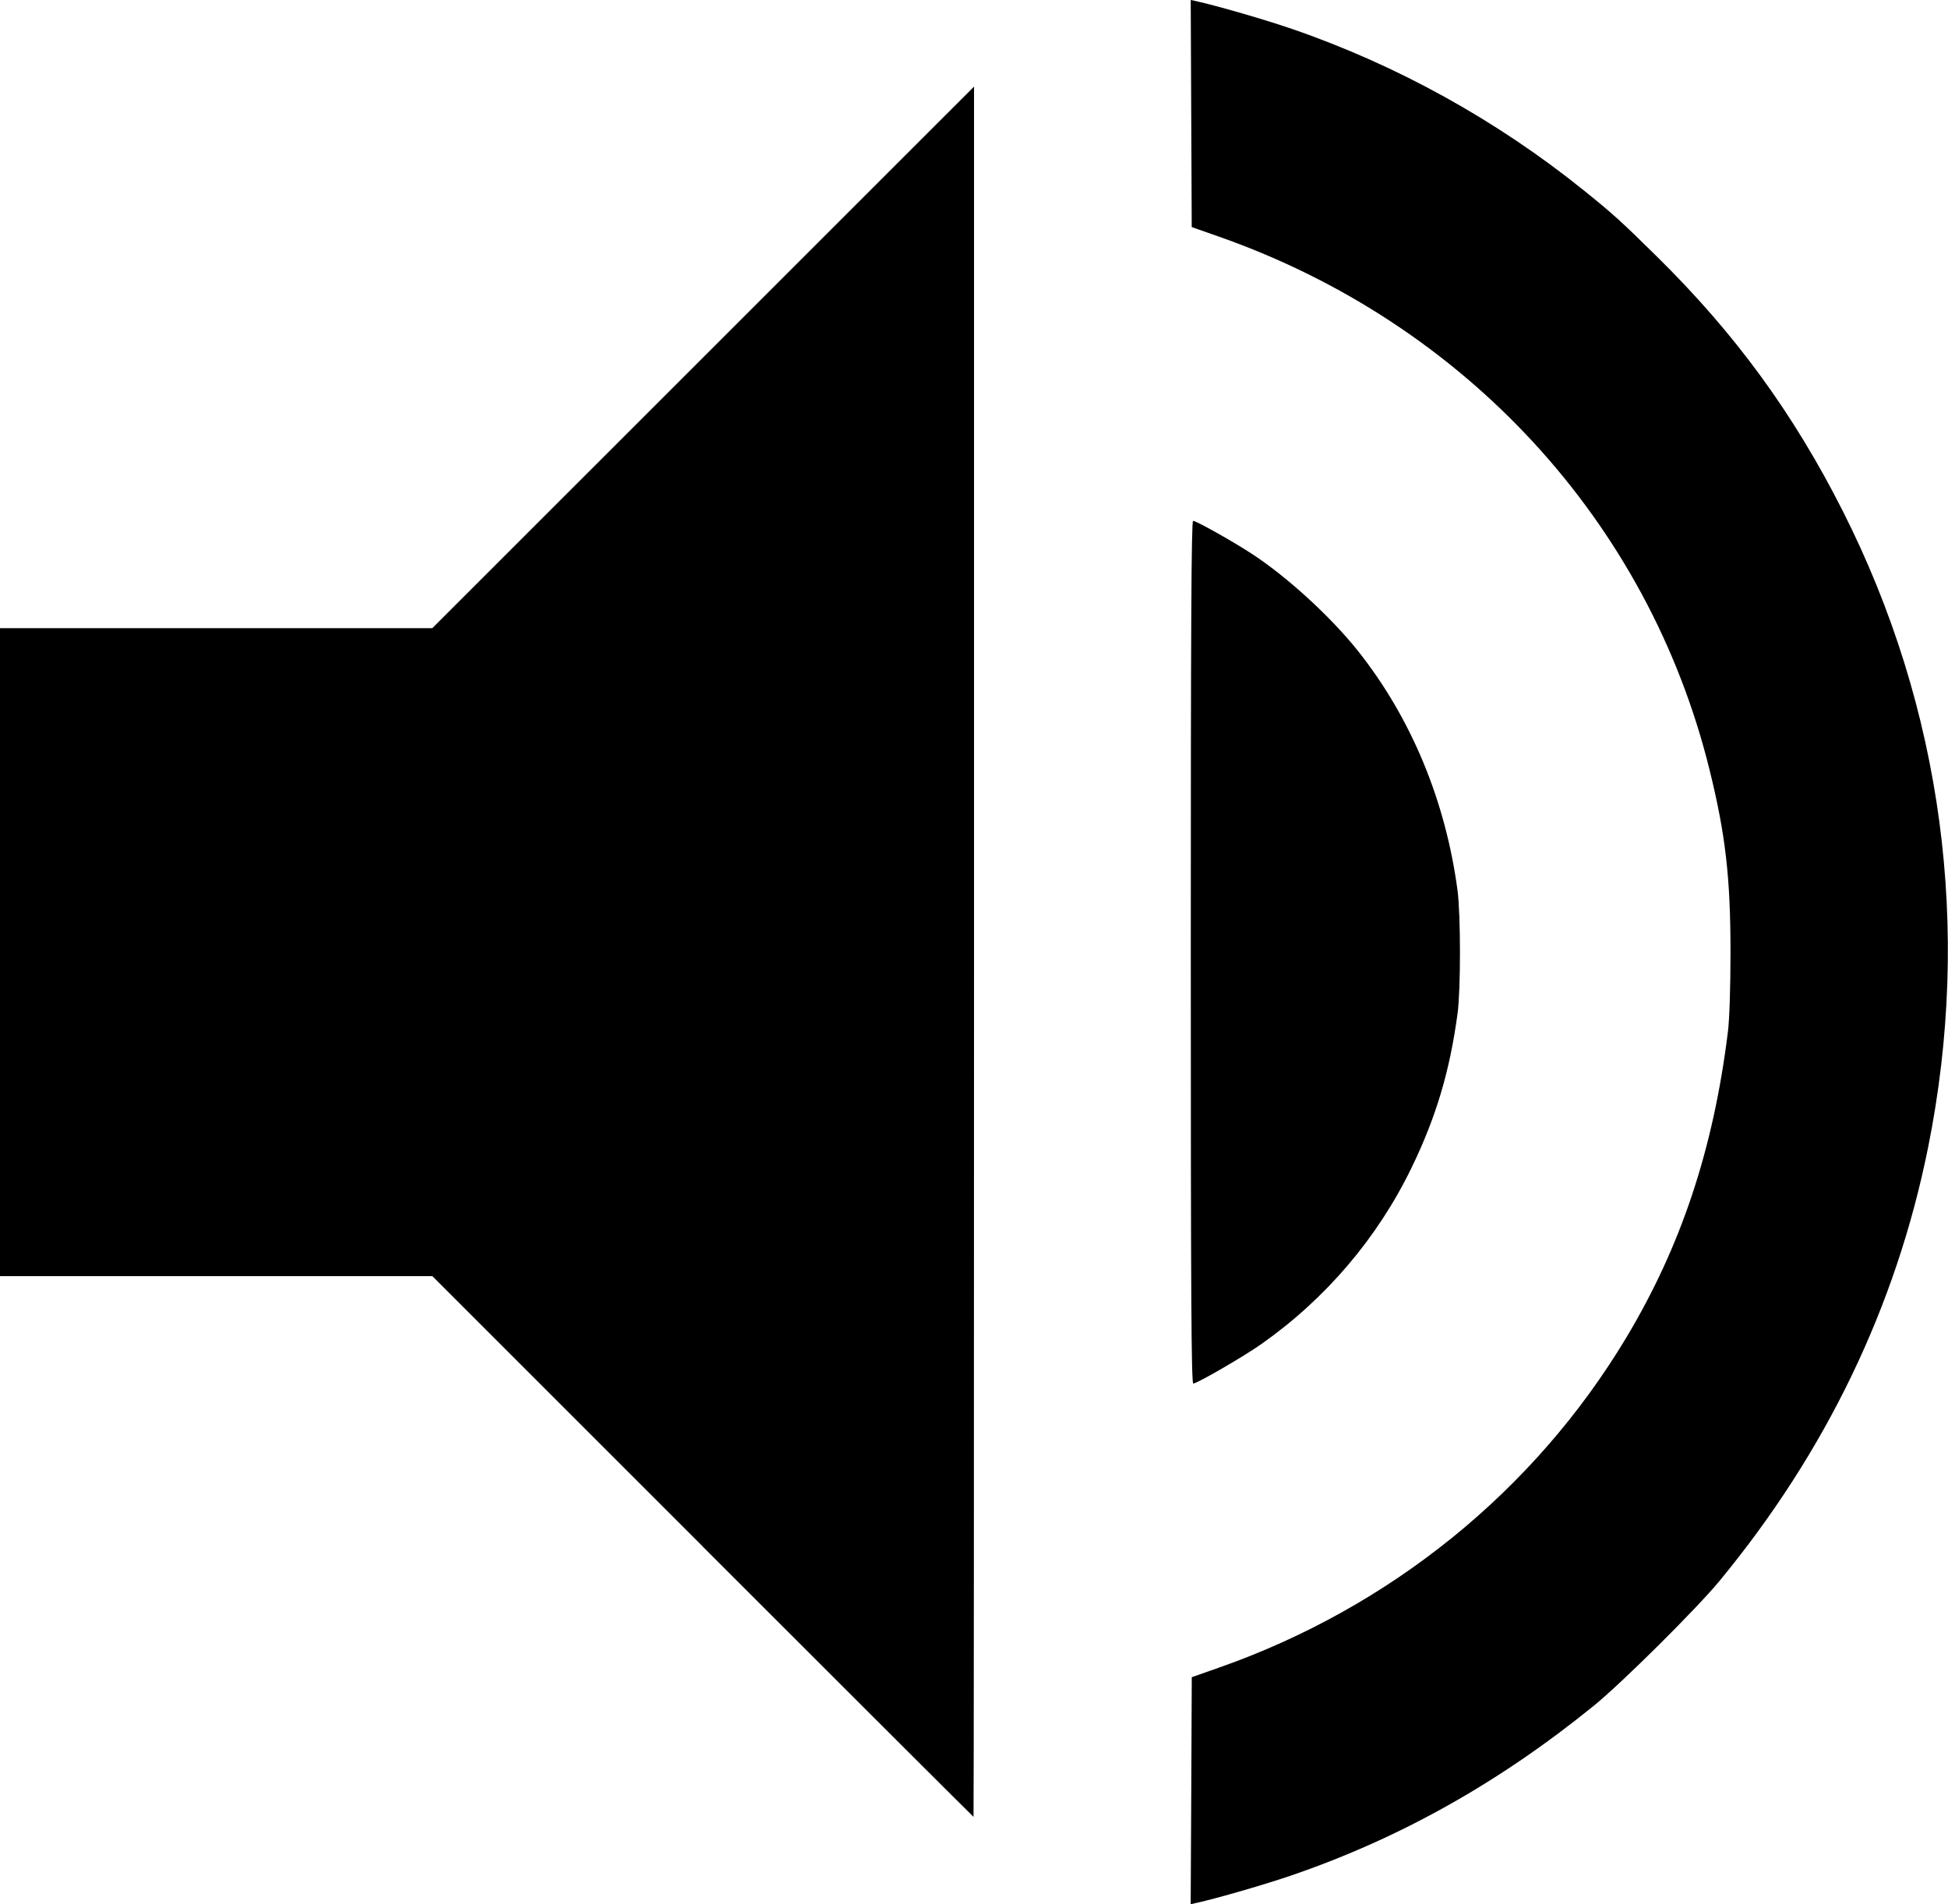 <?xml version="1.0" encoding="UTF-8" standalone="no"?>
<!-- Created with Inkscape (http://www.inkscape.org/) -->

<svg
   xmlns:dc="http://purl.org/dc/elements/1.1/"
   xmlns:cc="http://creativecommons.org/ns#"
   xmlns:rdf="http://www.w3.org/1999/02/22-rdf-syntax-ns#"
   xmlns:svg="http://www.w3.org/2000/svg"
   xmlns="http://www.w3.org/2000/svg"
   xmlns:sodipodi="http://sodipodi.sourceforge.net/DTD/sodipodi-0.dtd"
   xmlns:inkscape="http://www.inkscape.org/namespaces/inkscape"
   width="49.994mm"
   height="48.882mm"
   viewBox="0 0 49.994 48.882"
   version="1.1"
   id="svg8"
   inkscape:version="0.92.1 r15371"
   sodipodi:docname="on.svg">
  <defs
     id="defs2" />
  <sodipodi:namedview
     id="base"
     pagecolor="#ffffff"
     bordercolor="#666666"
     borderopacity="1.0"
     inkscape:pageopacity="0.0"
     inkscape:pageshadow="2"
     inkscape:zoom="0.35"
     inkscape:cx="421.20142"
     inkscape:cy="420.7635"
     inkscape:document-units="mm"
     inkscape:current-layer="layer1"
     showgrid="false"
     inkscape:window-width="1366"
     inkscape:window-height="696"
     inkscape:window-x="0"
     inkscape:window-y="28"
     inkscape:window-maximized="1" />
  <g
     inkscape:label="Layer 1"
     inkscape:groupmode="layer"
     id="layer1"
     transform="translate(152.264,-211.279)">
    <path
       style="fill:#000000;stroke-width:0.051"
       d="m -121.691,257.246 0.013,-2.915 0.689,-0.242 c 4.401,-1.544 8.105,-4.543 10.461,-8.472 1.41,-2.351 2.239,-4.847 2.61,-7.857 0.04,-0.328 0.066,-1.121 0.066,-2.041 0,-1.908 -0.126,-3.01 -0.536,-4.673 -1.567,-6.366 -6.265,-11.472 -12.602,-13.696 l -0.689,-0.242 -0.013,-2.915 -0.013,-2.915 0.141,0.031 c 0.538,0.119 1.771,0.476 2.457,0.712 2.694,0.926 5.268,2.351 7.505,4.157 0.746,0.602 0.931,0.77 1.853,1.678 2.013,1.981 3.51,4.031 4.779,6.541 2.558,5.061 3.317,10.733 2.188,16.342 -0.82,4.073 -2.619,7.81 -5.357,11.127 -0.584,0.708 -2.502,2.613 -3.209,3.188 -2.428,1.974 -4.97,3.403 -7.76,4.361 -0.686,0.236 -1.919,0.593 -2.457,0.712 l -0.141,0.031 z m -12.538,-6.271 -6.939,-6.939 h -5.549 -5.549 v -8.316 -8.316 h 5.548 5.548 l 6.952,-6.951 6.952,-6.951 v 22.207 c 0,12.214 -0.006,22.207 -0.013,22.207 -0.007,0 -3.135,-3.122 -6.951,-6.939 z m 12.526,-15.255 c 0,-8.386 0.014,-11.071 0.059,-11.071 0.081,0 0.995,0.512 1.497,0.839 0.913,0.594 2.036,1.622 2.739,2.506 1.361,1.714 2.246,3.847 2.551,6.145 0.082,0.621 0.083,2.538 10e-4,3.15 -0.198,1.48 -0.552,2.668 -1.183,3.968 -0.874,1.802 -2.202,3.361 -3.853,4.523 -0.458,0.322 -1.649,1.013 -1.747,1.013 -0.051,3e-5 -0.064,-2.248 -0.064,-11.071 z"
       id="path4483"
       inkscape:connector-curvature="0" />
  </g>
</svg>
